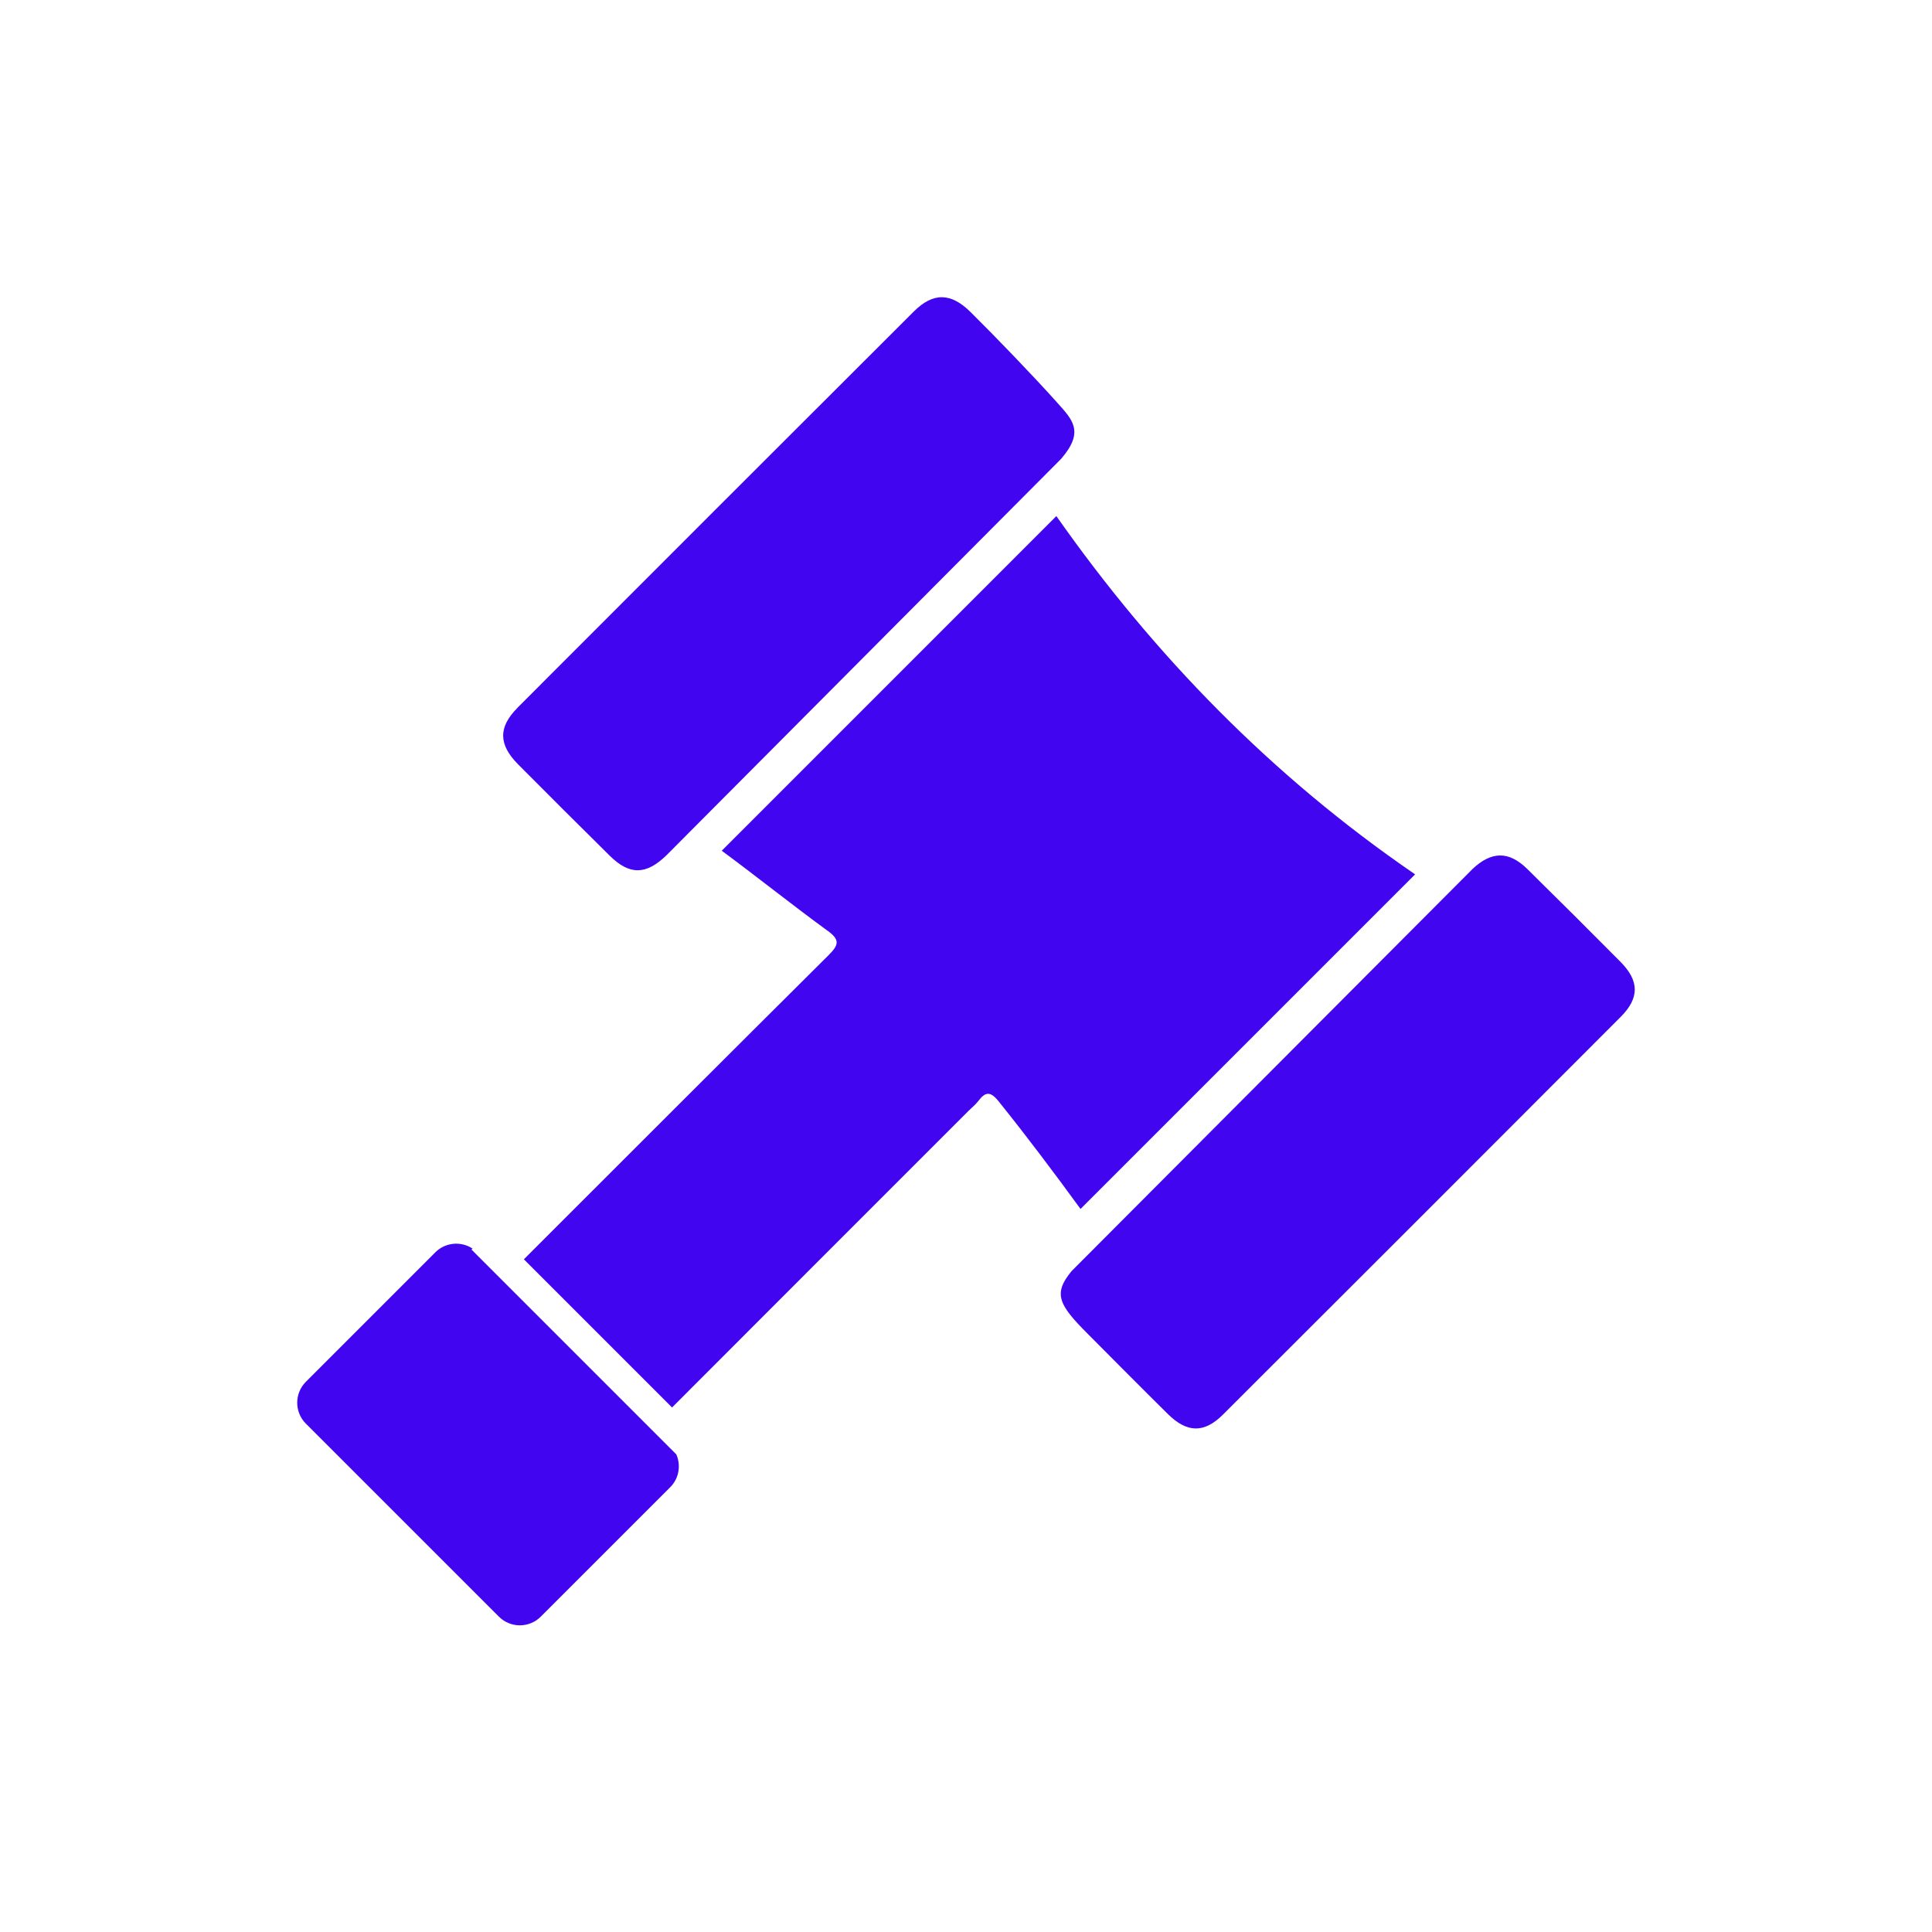 <svg width="65" height="65" viewBox="0 0 65 65" fill="none" xmlns="http://www.w3.org/2000/svg">
<g filter="url(#filter0_d_202_332)">
<path d="M10.29 46.489L14.647 42.132C14.985 41.794 15.512 41.752 15.897 42.006L15.863 42.04L22.754 48.931C22.914 49.295 22.847 49.738 22.549 50.036L18.192 54.392C17.805 54.779 17.173 54.779 16.787 54.392L10.29 47.896C9.903 47.509 9.903 46.877 10.29 46.49V46.489Z" fill="#4205F0"/>
<path d="M27.846 31.317C26.658 30.45 25.508 29.529 24.326 28.654C24.31 28.643 24.297 28.634 24.282 28.622L35.54 17.363C38.843 22.065 42.802 26.116 47.561 29.383C47.578 29.395 47.593 29.405 47.61 29.417L36.353 40.674C35.458 39.447 34.547 38.233 33.594 37.049C33.321 36.71 33.153 36.727 32.916 37.04C32.825 37.16 32.704 37.256 32.596 37.363C29.267 40.692 25.936 44.021 22.61 47.353L17.625 42.368C21.04 38.955 24.452 35.54 27.876 32.136C28.221 31.792 28.265 31.622 27.848 31.316L27.846 31.317Z" fill="#4205F0"/>
<path d="M49.528 29.249C50.173 28.632 50.761 28.622 51.388 29.24C52.437 30.274 53.482 31.313 54.519 32.359C55.156 33.002 55.164 33.575 54.522 34.217C50.068 38.679 45.609 43.138 41.147 47.591C40.511 48.226 39.936 48.21 39.291 47.573C38.381 46.674 37.482 45.766 36.58 44.86C35.604 43.882 35.433 43.519 36.05 42.767C36.05 42.767 49.462 29.314 49.527 29.251L49.528 29.249Z" fill="#4205F0"/>
<path d="M17.411 23.81C21.851 19.364 26.294 14.921 30.742 10.482C31.395 9.831 31.991 9.842 32.653 10.498C33.5 11.336 34.775 12.659 35.57 13.548C36.094 14.133 36.485 14.523 35.704 15.434C35.704 15.434 22.448 28.749 22.419 28.778C21.736 29.439 21.181 29.449 20.515 28.791C19.482 27.771 18.455 26.746 17.432 25.717C16.769 25.049 16.758 24.466 17.414 23.81H17.411Z" fill="#4205F0"/>
</g>
<defs>
<filter id="filter0_d_202_332" x="0" y="0" width="65" height="64.682" filterUnits="userSpaceOnUse" color-interpolation-filters="sRGB">
<feFlood flood-opacity="0" result="BackgroundImageFix"/>
<feColorMatrix in="SourceAlpha" type="matrix" values="0 0 0 0 0 0 0 0 0 0 0 0 0 0 0 0 0 0 127 0" result="hardAlpha"/>
<feOffset/>
<feGaussianBlur stdDeviation="5"/>
<feComposite in2="hardAlpha" operator="out"/>
<feColorMatrix type="matrix" values="0 0 0 0 0.259 0 0 0 0 0.02 0 0 0 0 0.942 0 0 0 0.3 0"/>
<feBlend mode="normal" in2="BackgroundImageFix" result="effect1_dropShadow_202_332"/>
<feBlend mode="normal" in="SourceGraphic" in2="effect1_dropShadow_202_332" result="shape"/>
</filter>
</defs>
</svg>
